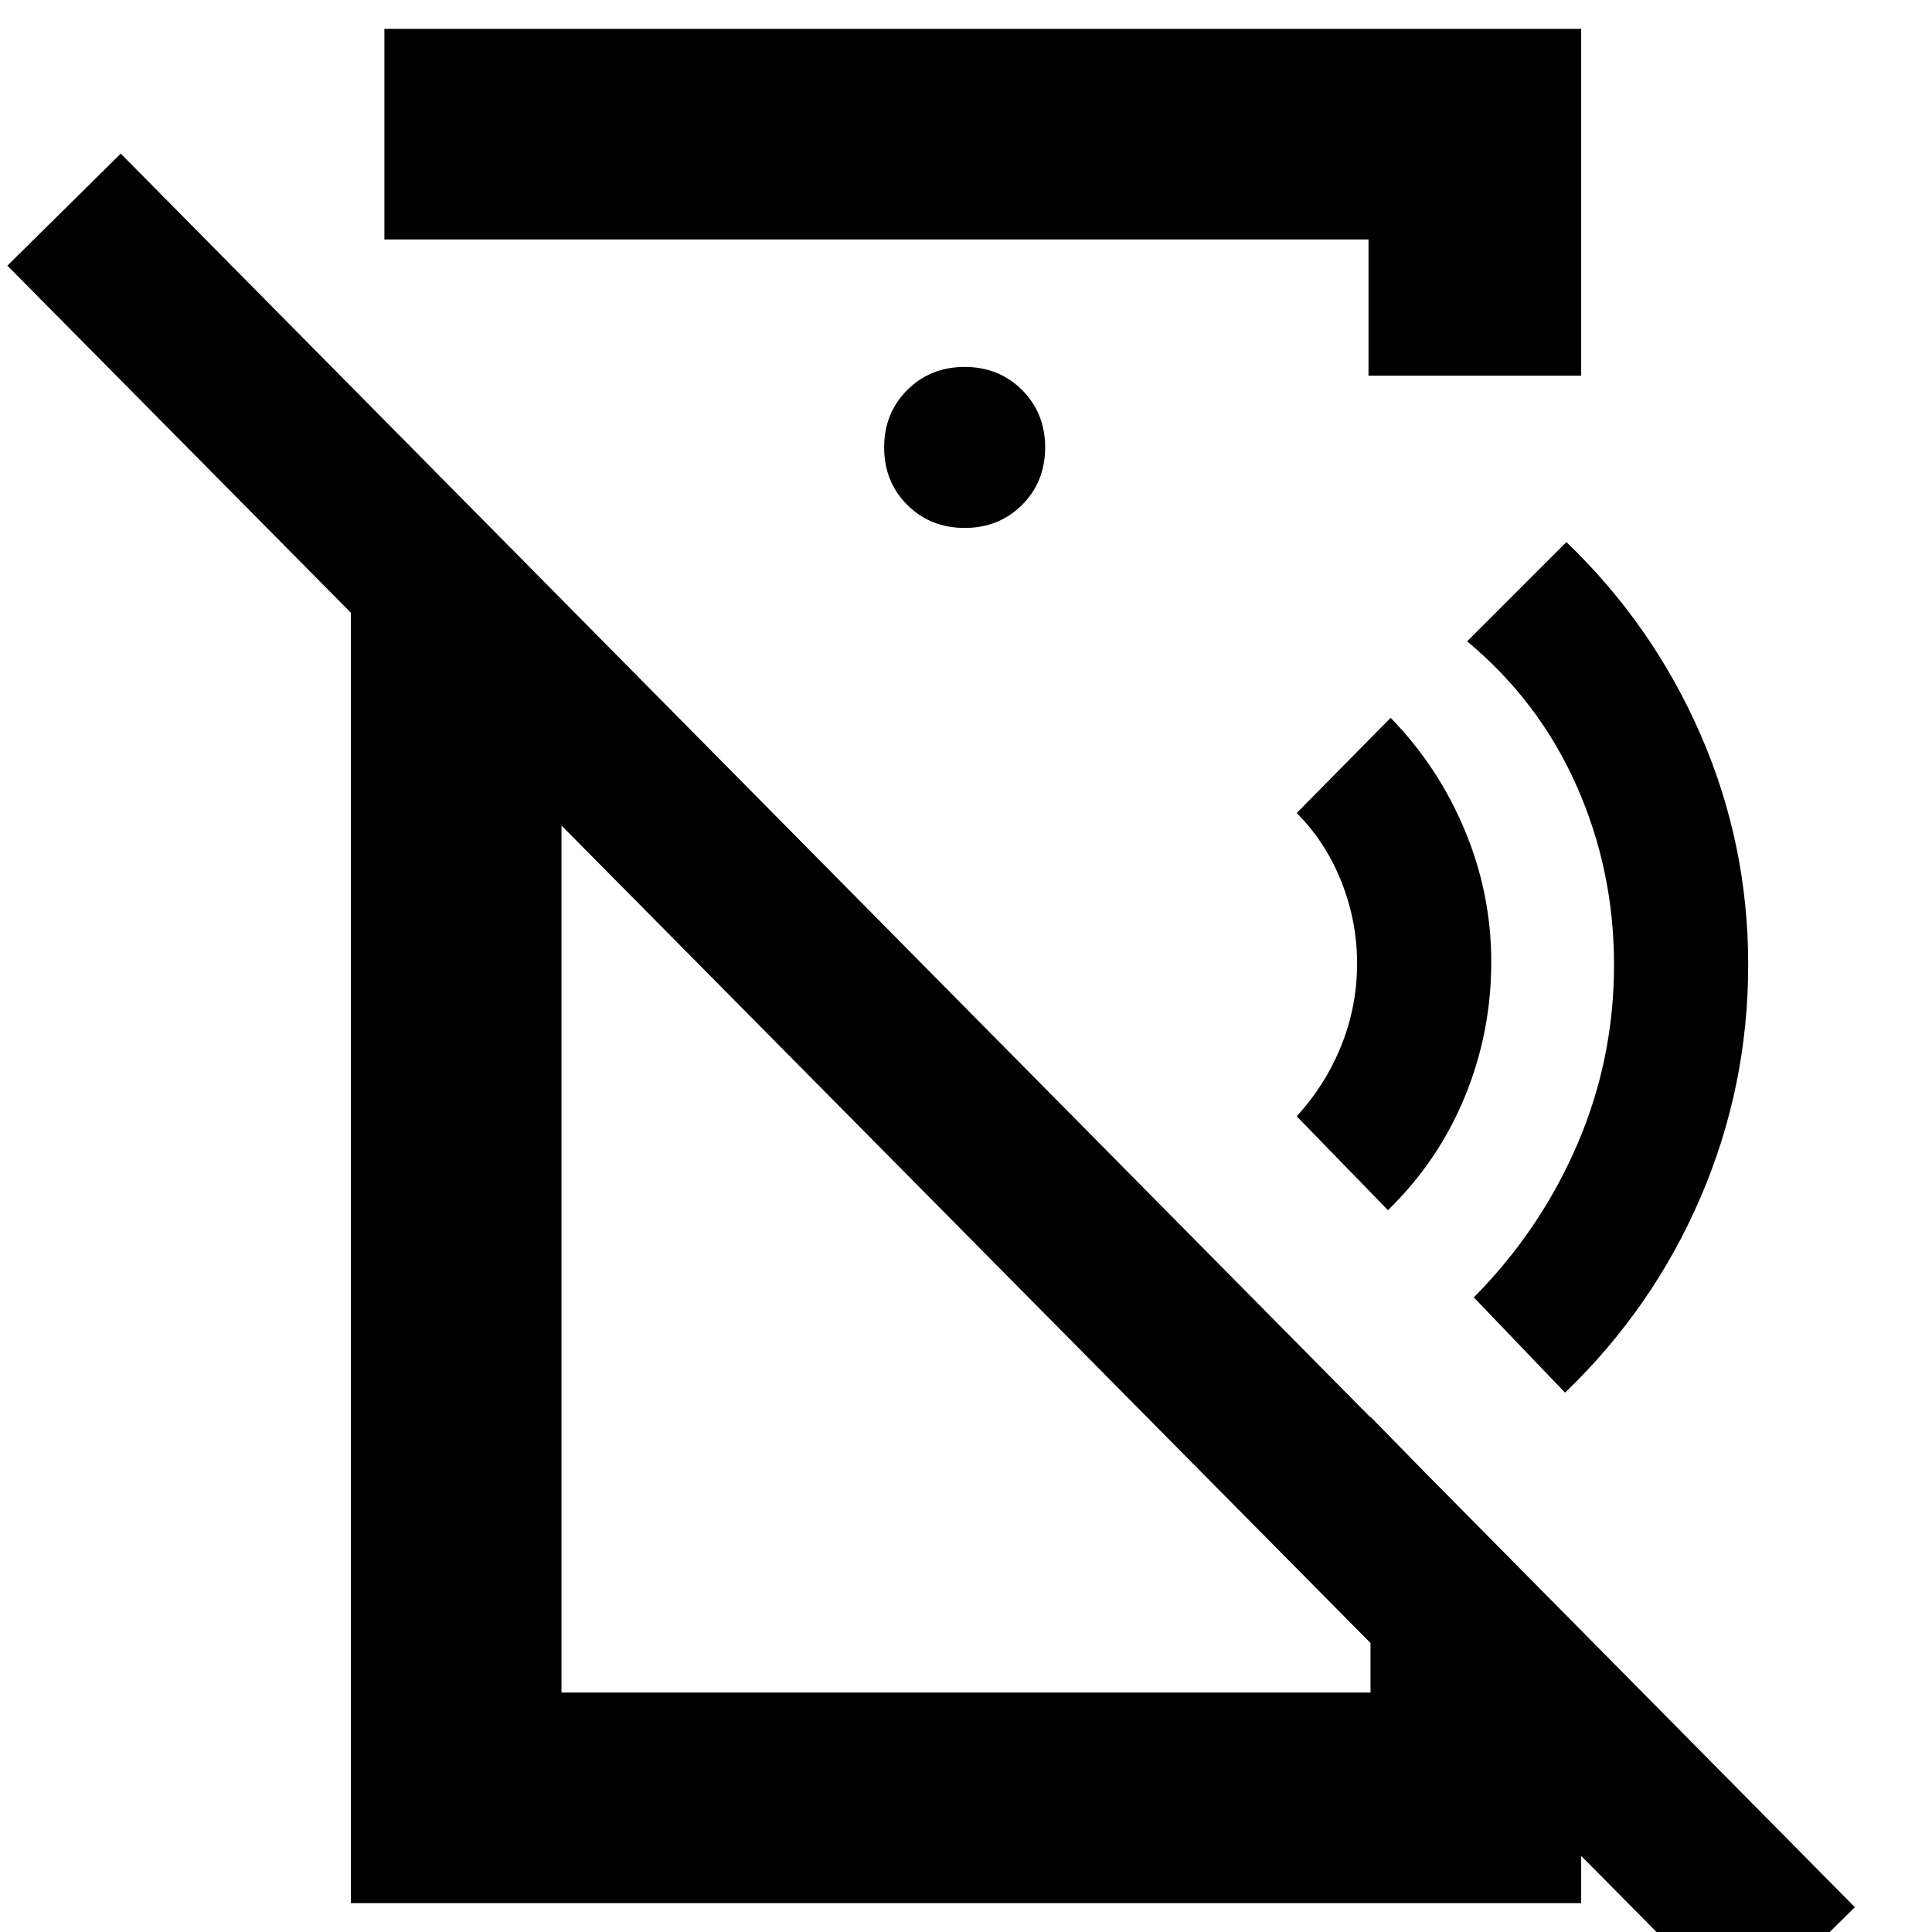 <svg xmlns="http://www.w3.org/2000/svg" height="40" viewBox="0 -960 960 960" width="40"><path d="m689.67-358.67-45.34-46.66Q658.67-421 666.5-440.5q7.83-19.5 7.83-40.83 0-20.91-7.83-40.62-7.83-19.72-22.17-34.05L691-603.33q23.67 24.33 36.83 55.83Q741-516 741-482q0 35.06-13.17 67.03-13.16 31.97-38.16 56.3Zm88 90.67-45.34-47.33q33-33.35 51.34-75.84 18.33-42.5 18.33-89.5t-18.67-89q-18.66-42-54.33-71.66l49.33-49.34q43 41.34 66.67 95.67t23.67 114.33q0 60.56-23.67 115.61Q821.33-310 777.67-268Zm88 311-862-871L60-883.67 921.67-12.33l-56 55.33ZM191-945.67h594.67v172.34H680V-841H191v-104.67Zm288.33 248q17.07 0 28.54-11.46 11.46-11.47 11.46-28.54 0-17.06-11.46-28.53-11.47-11.47-28.54-11.47-17.06 0-28.53 11.47-11.47 11.47-11.47 28.53 0 17.07 11.47 28.54 11.47 11.46 28.53 11.46Zm-305 683.34V-768L279-662v543h402v-137l104.67 107v134.67H174.33ZM430-389.67Zm85.67-132Z"/></svg>
